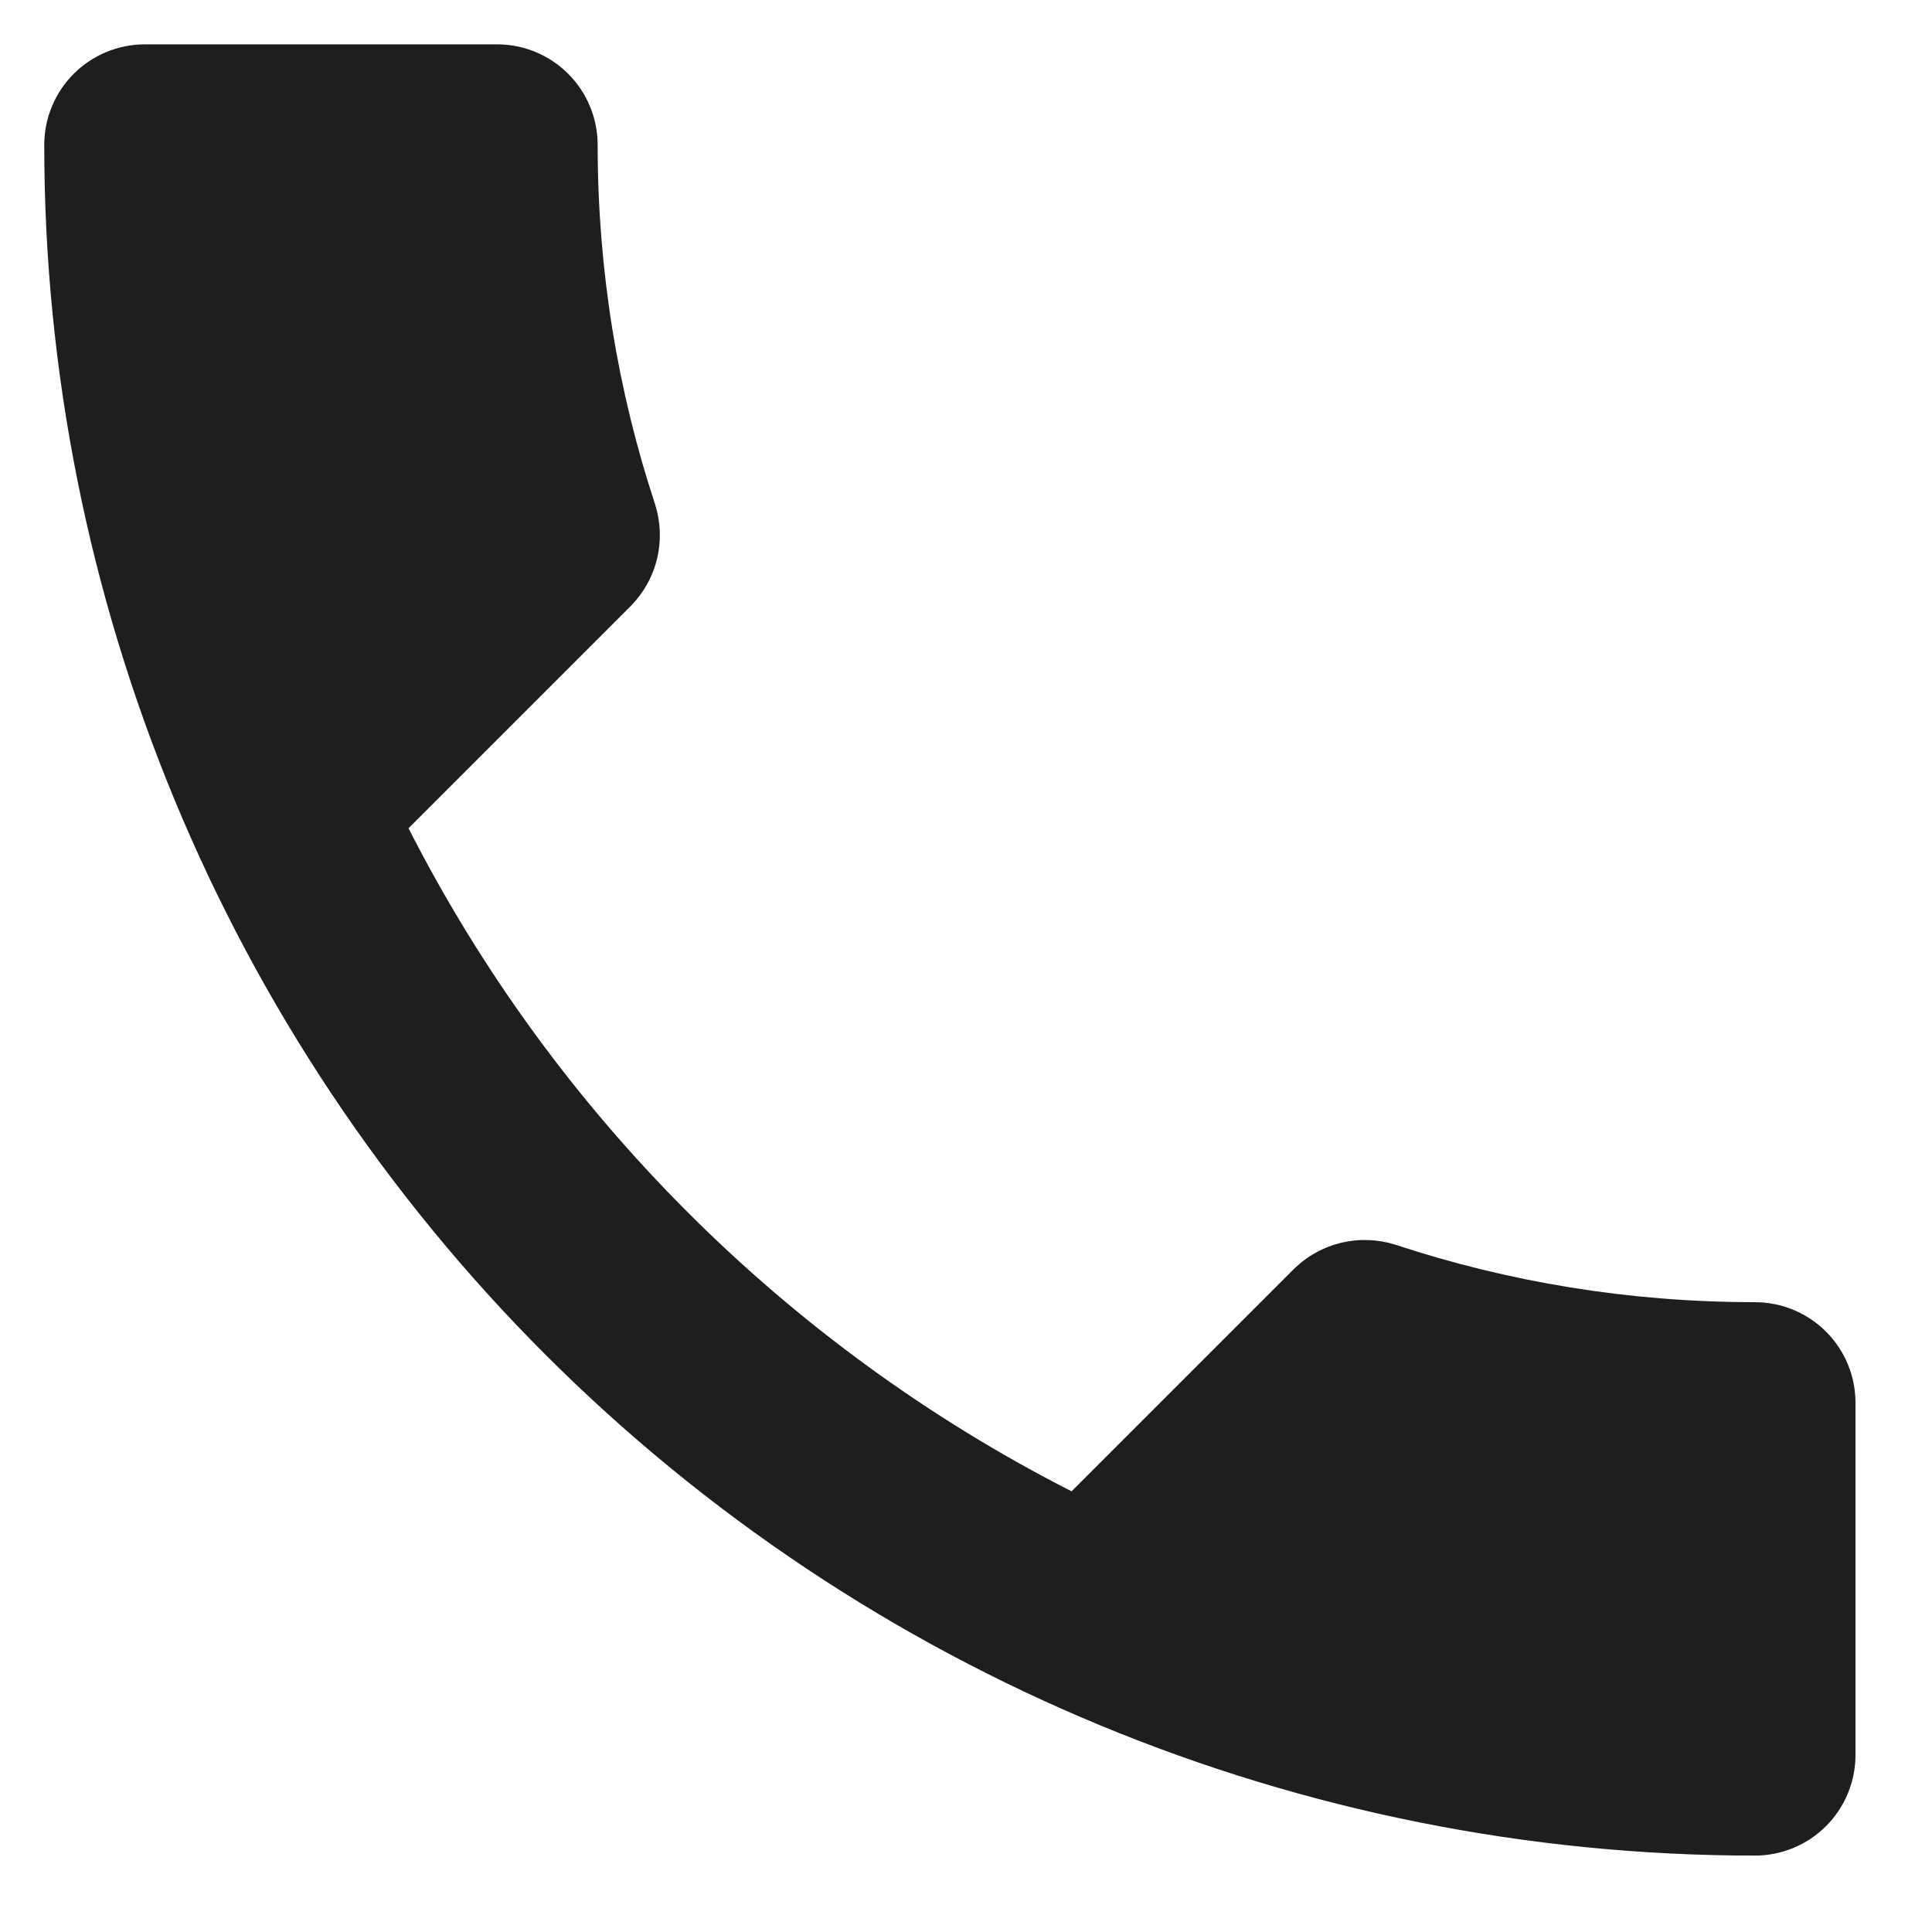 <svg width="20" height="20" viewBox="0 0 20 20" fill="none" xmlns="http://www.w3.org/2000/svg">
<path d="M4.229 8.574C5.729 11.521 8.146 13.938 11.093 15.438L13.385 13.146C13.677 12.855 14.083 12.771 14.448 12.886C15.614 13.271 16.864 13.48 18.166 13.48C18.443 13.48 18.708 13.59 18.903 13.785C19.098 13.98 19.208 14.245 19.208 14.521V18.167C19.208 18.444 19.098 18.709 18.903 18.904C18.708 19.099 18.443 19.209 18.166 19.209C13.47 19.209 8.966 17.343 5.645 14.022C2.324 10.701 0.458 6.197 0.458 1.501C0.458 1.224 0.568 0.959 0.763 0.764C0.958 0.569 1.223 0.459 1.5 0.459H5.146C5.422 0.459 5.687 0.569 5.882 0.764C6.077 0.959 6.187 1.224 6.187 1.501C6.187 2.803 6.396 4.053 6.781 5.219C6.896 5.584 6.812 5.99 6.521 6.282L4.229 8.574Z" fill="#1E1E1E"/>
</svg>
